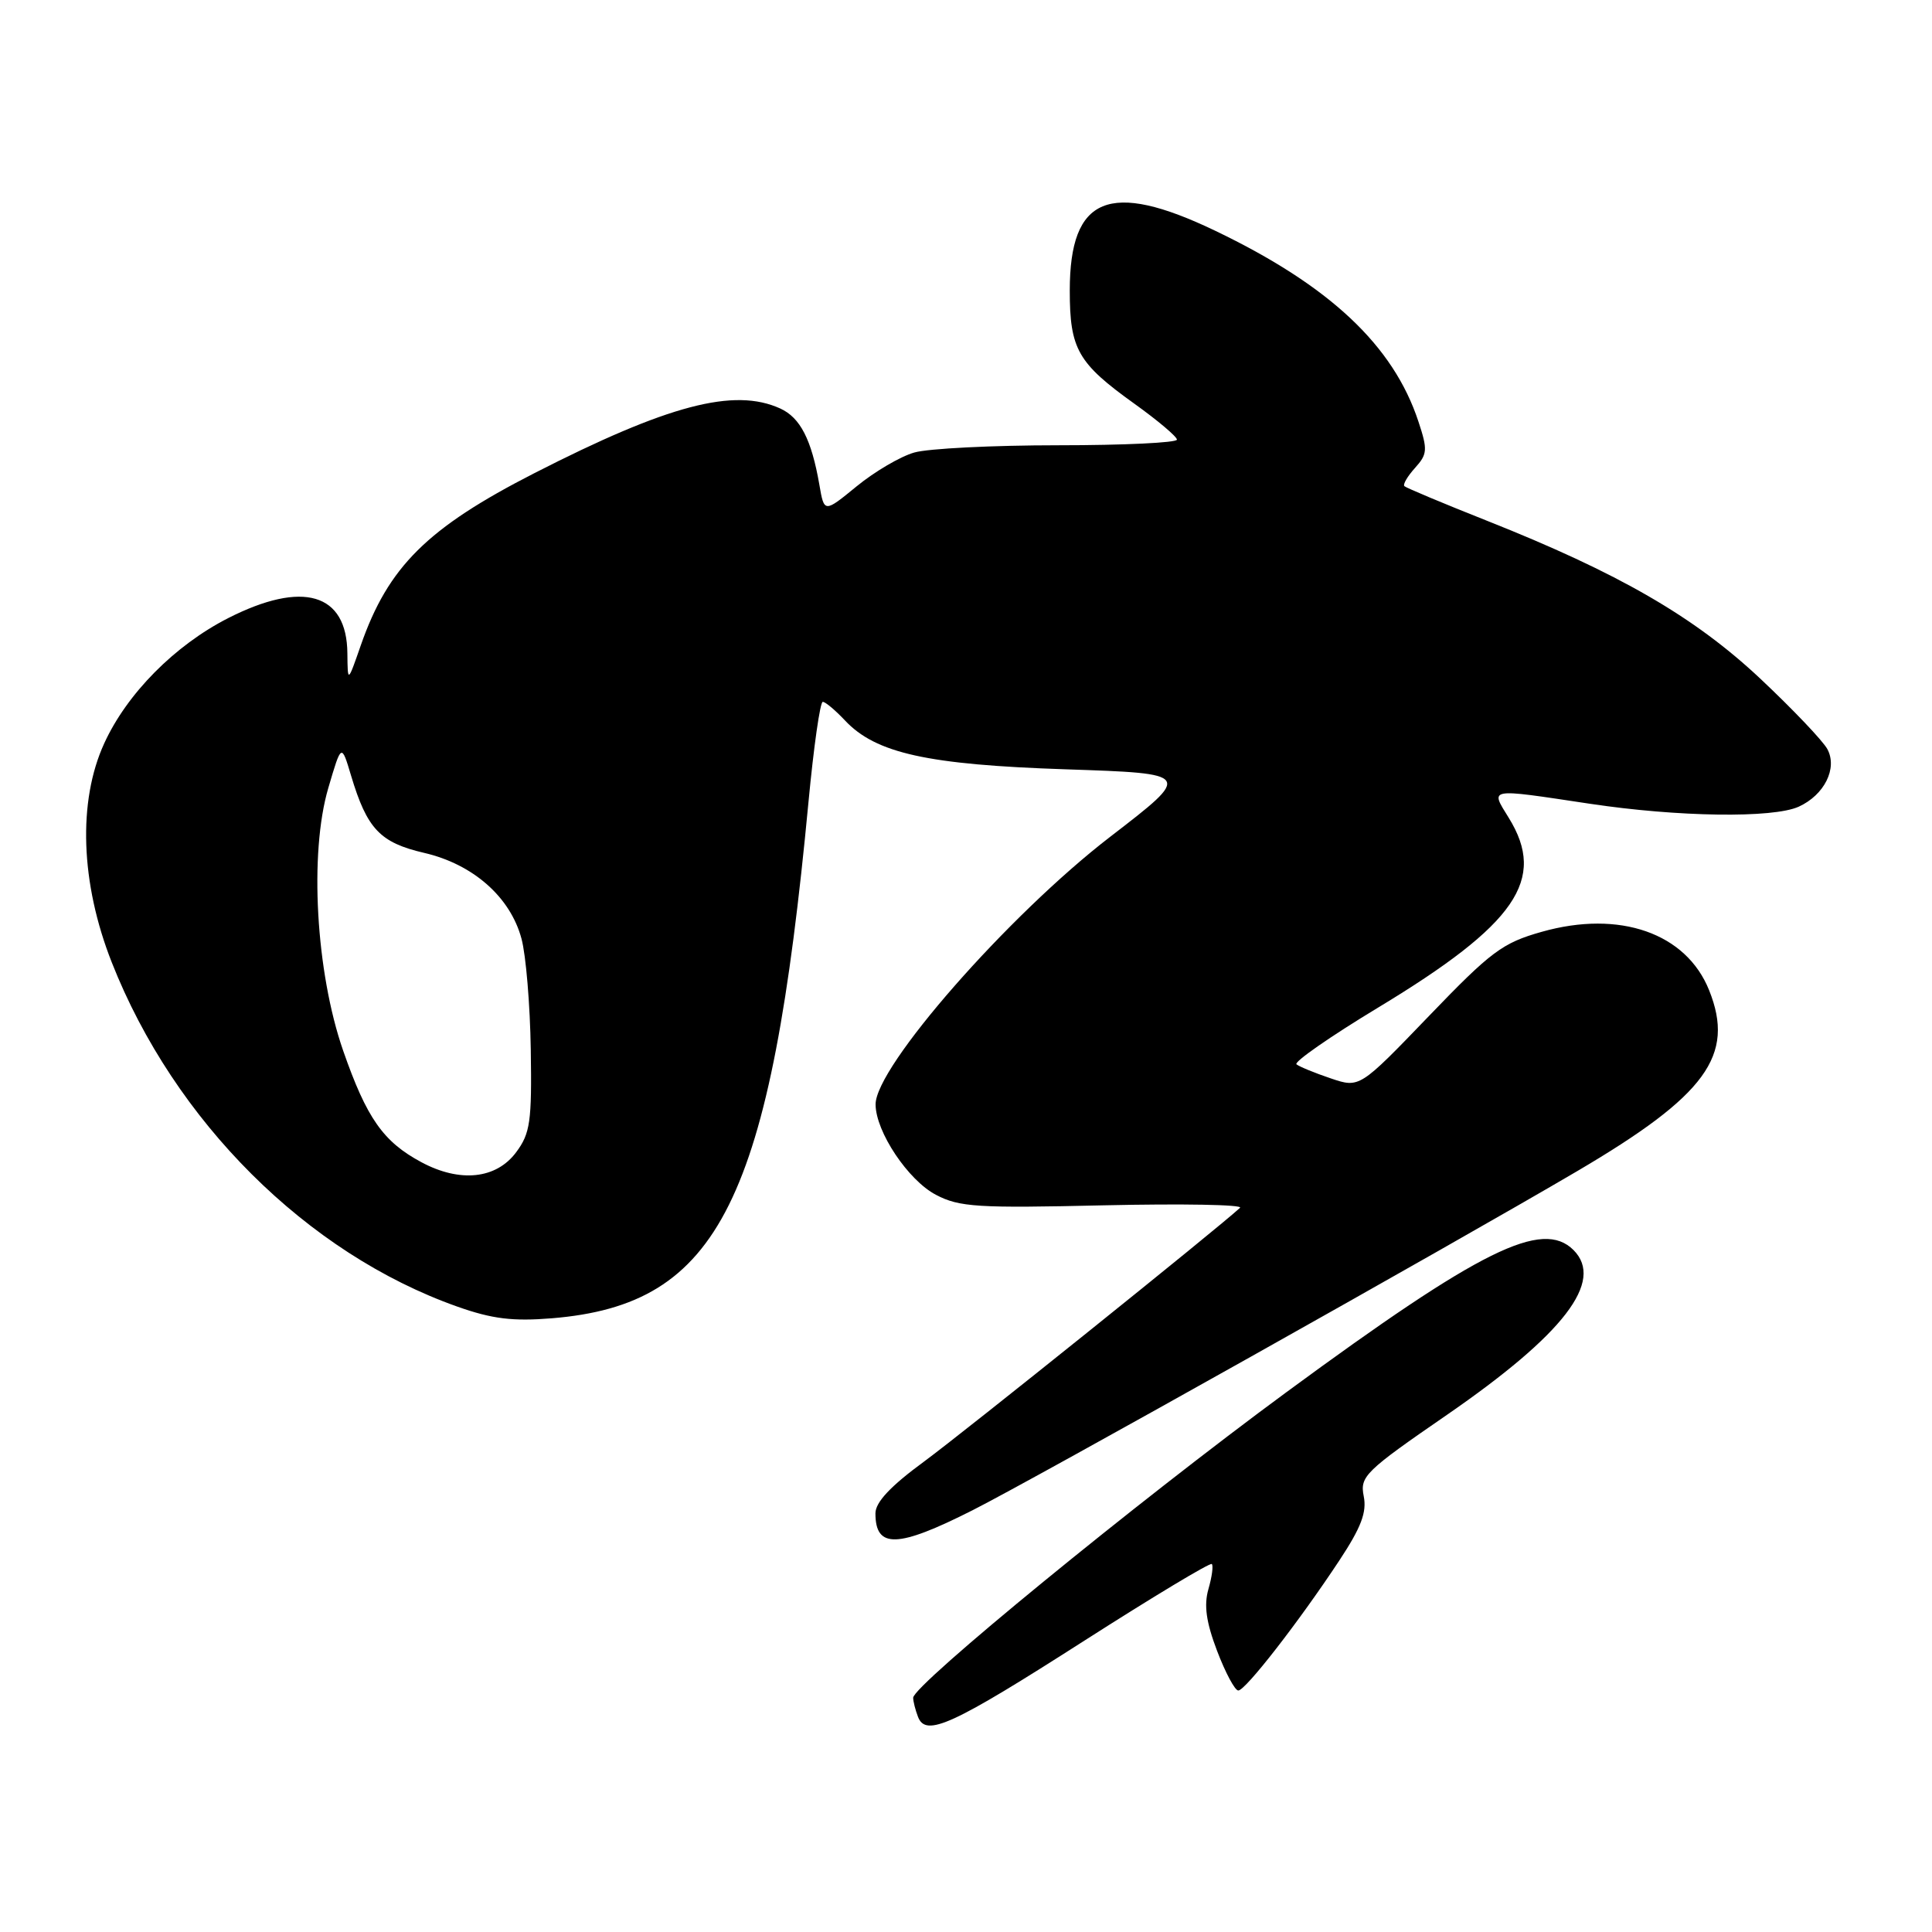 <?xml version="1.0" encoding="UTF-8" standalone="no"?>
<!DOCTYPE svg PUBLIC "-//W3C//DTD SVG 1.1//EN" "http://www.w3.org/Graphics/SVG/1.1/DTD/svg11.dtd" >
<svg xmlns="http://www.w3.org/2000/svg" xmlns:xlink="http://www.w3.org/1999/xlink" version="1.1" viewBox="0 0 256 256">
 <g >
 <path fill="currentColor"
d=" M 143.74 217.36 C 152.78 211.58 160.35 207.02 160.57 207.24 C 160.79 207.45 160.59 208.95 160.12 210.57 C 159.51 212.71 159.82 214.94 161.27 218.75 C 162.37 221.64 163.63 224.00 164.08 224.00 C 165.03 224.00 172.10 214.90 177.47 206.77 C 180.36 202.39 181.13 200.38 180.70 198.25 C 180.18 195.63 180.86 194.96 191.72 187.48 C 207.23 176.78 212.62 169.77 208.50 165.64 C 204.36 161.51 196.20 165.55 170.50 184.44 C 150.56 199.10 121.00 223.30 121.00 224.96 C 121.00 225.44 121.29 226.58 121.64 227.49 C 122.68 230.21 126.15 228.62 143.74 217.36 Z  M 128.84 200.13 C 136.82 196.11 192.48 164.89 208.99 155.18 C 226.08 145.13 229.93 139.86 226.47 131.22 C 223.44 123.64 214.61 120.55 204.29 123.47 C 199.08 124.94 197.58 126.06 189.33 134.64 C 180.15 144.18 180.15 144.18 176.33 142.89 C 174.22 142.18 172.18 141.34 171.79 141.03 C 171.40 140.73 176.28 137.33 182.64 133.49 C 200.90 122.45 204.97 116.54 199.92 108.37 C 197.45 104.37 197.02 104.45 210.59 106.49 C 222.32 108.26 234.93 108.44 238.34 106.89 C 241.74 105.34 243.50 101.81 242.14 99.27 C 241.56 98.18 237.54 93.96 233.21 89.89 C 224.49 81.71 214.47 75.92 197.00 68.99 C 191.22 66.70 186.32 64.64 186.09 64.42 C 185.86 64.19 186.50 63.11 187.50 62.00 C 189.14 60.18 189.19 59.60 187.95 55.86 C 184.62 45.76 176.18 37.84 160.99 30.56 C 147.00 23.86 141.75 26.03 141.75 38.50 C 141.75 46.27 142.81 48.12 150.32 53.50 C 153.39 55.70 155.93 57.84 155.95 58.25 C 155.98 58.66 148.91 59.00 140.24 59.00 C 131.58 59.00 122.98 59.43 121.15 59.96 C 119.31 60.48 115.88 62.50 113.51 64.44 C 109.21 67.96 109.21 67.96 108.57 64.23 C 107.53 58.24 106.04 55.34 103.39 54.13 C 97.27 51.34 88.52 53.64 70.78 62.71 C 56.61 69.96 51.44 75.09 47.81 85.50 C 46.07 90.50 46.07 90.50 46.03 86.58 C 45.97 78.59 40.13 76.87 30.22 81.91 C 23.15 85.52 16.82 91.91 13.81 98.50 C 10.29 106.18 10.66 117.01 14.81 127.52 C 23.11 148.58 40.68 166.08 60.59 173.13 C 65.22 174.77 67.94 175.10 73.12 174.68 C 95.35 172.86 102.12 159.24 107.13 106.25 C 107.82 98.96 108.67 93.00 109.02 93.00 C 109.37 93.00 110.69 94.11 111.97 95.47 C 116.05 99.81 122.89 101.33 141.25 101.94 C 157.99 102.50 157.99 102.50 147.13 110.86 C 133.59 121.28 115.98 141.37 116.02 146.35 C 116.04 149.97 120.34 156.40 124.02 158.32 C 127.12 159.95 129.53 160.10 146.31 159.71 C 156.65 159.48 164.75 159.62 164.31 160.04 C 161.50 162.66 127.76 189.75 122.46 193.65 C 118.00 196.92 116.00 199.05 116.00 200.53 C 116.00 205.23 118.93 205.14 128.84 200.13 Z  M 55.84 154.00 C 50.78 151.29 48.59 148.17 45.47 139.22 C 41.85 128.80 40.96 113.06 43.50 104.42 C 45.24 98.50 45.24 98.50 46.52 102.78 C 48.64 109.84 50.35 111.65 56.20 113.01 C 62.68 114.51 67.62 118.86 69.10 124.38 C 69.69 126.55 70.24 133.16 70.33 139.08 C 70.48 148.61 70.26 150.17 68.40 152.67 C 65.76 156.23 60.95 156.74 55.84 154.00 Z "/>
</g>
</svg>